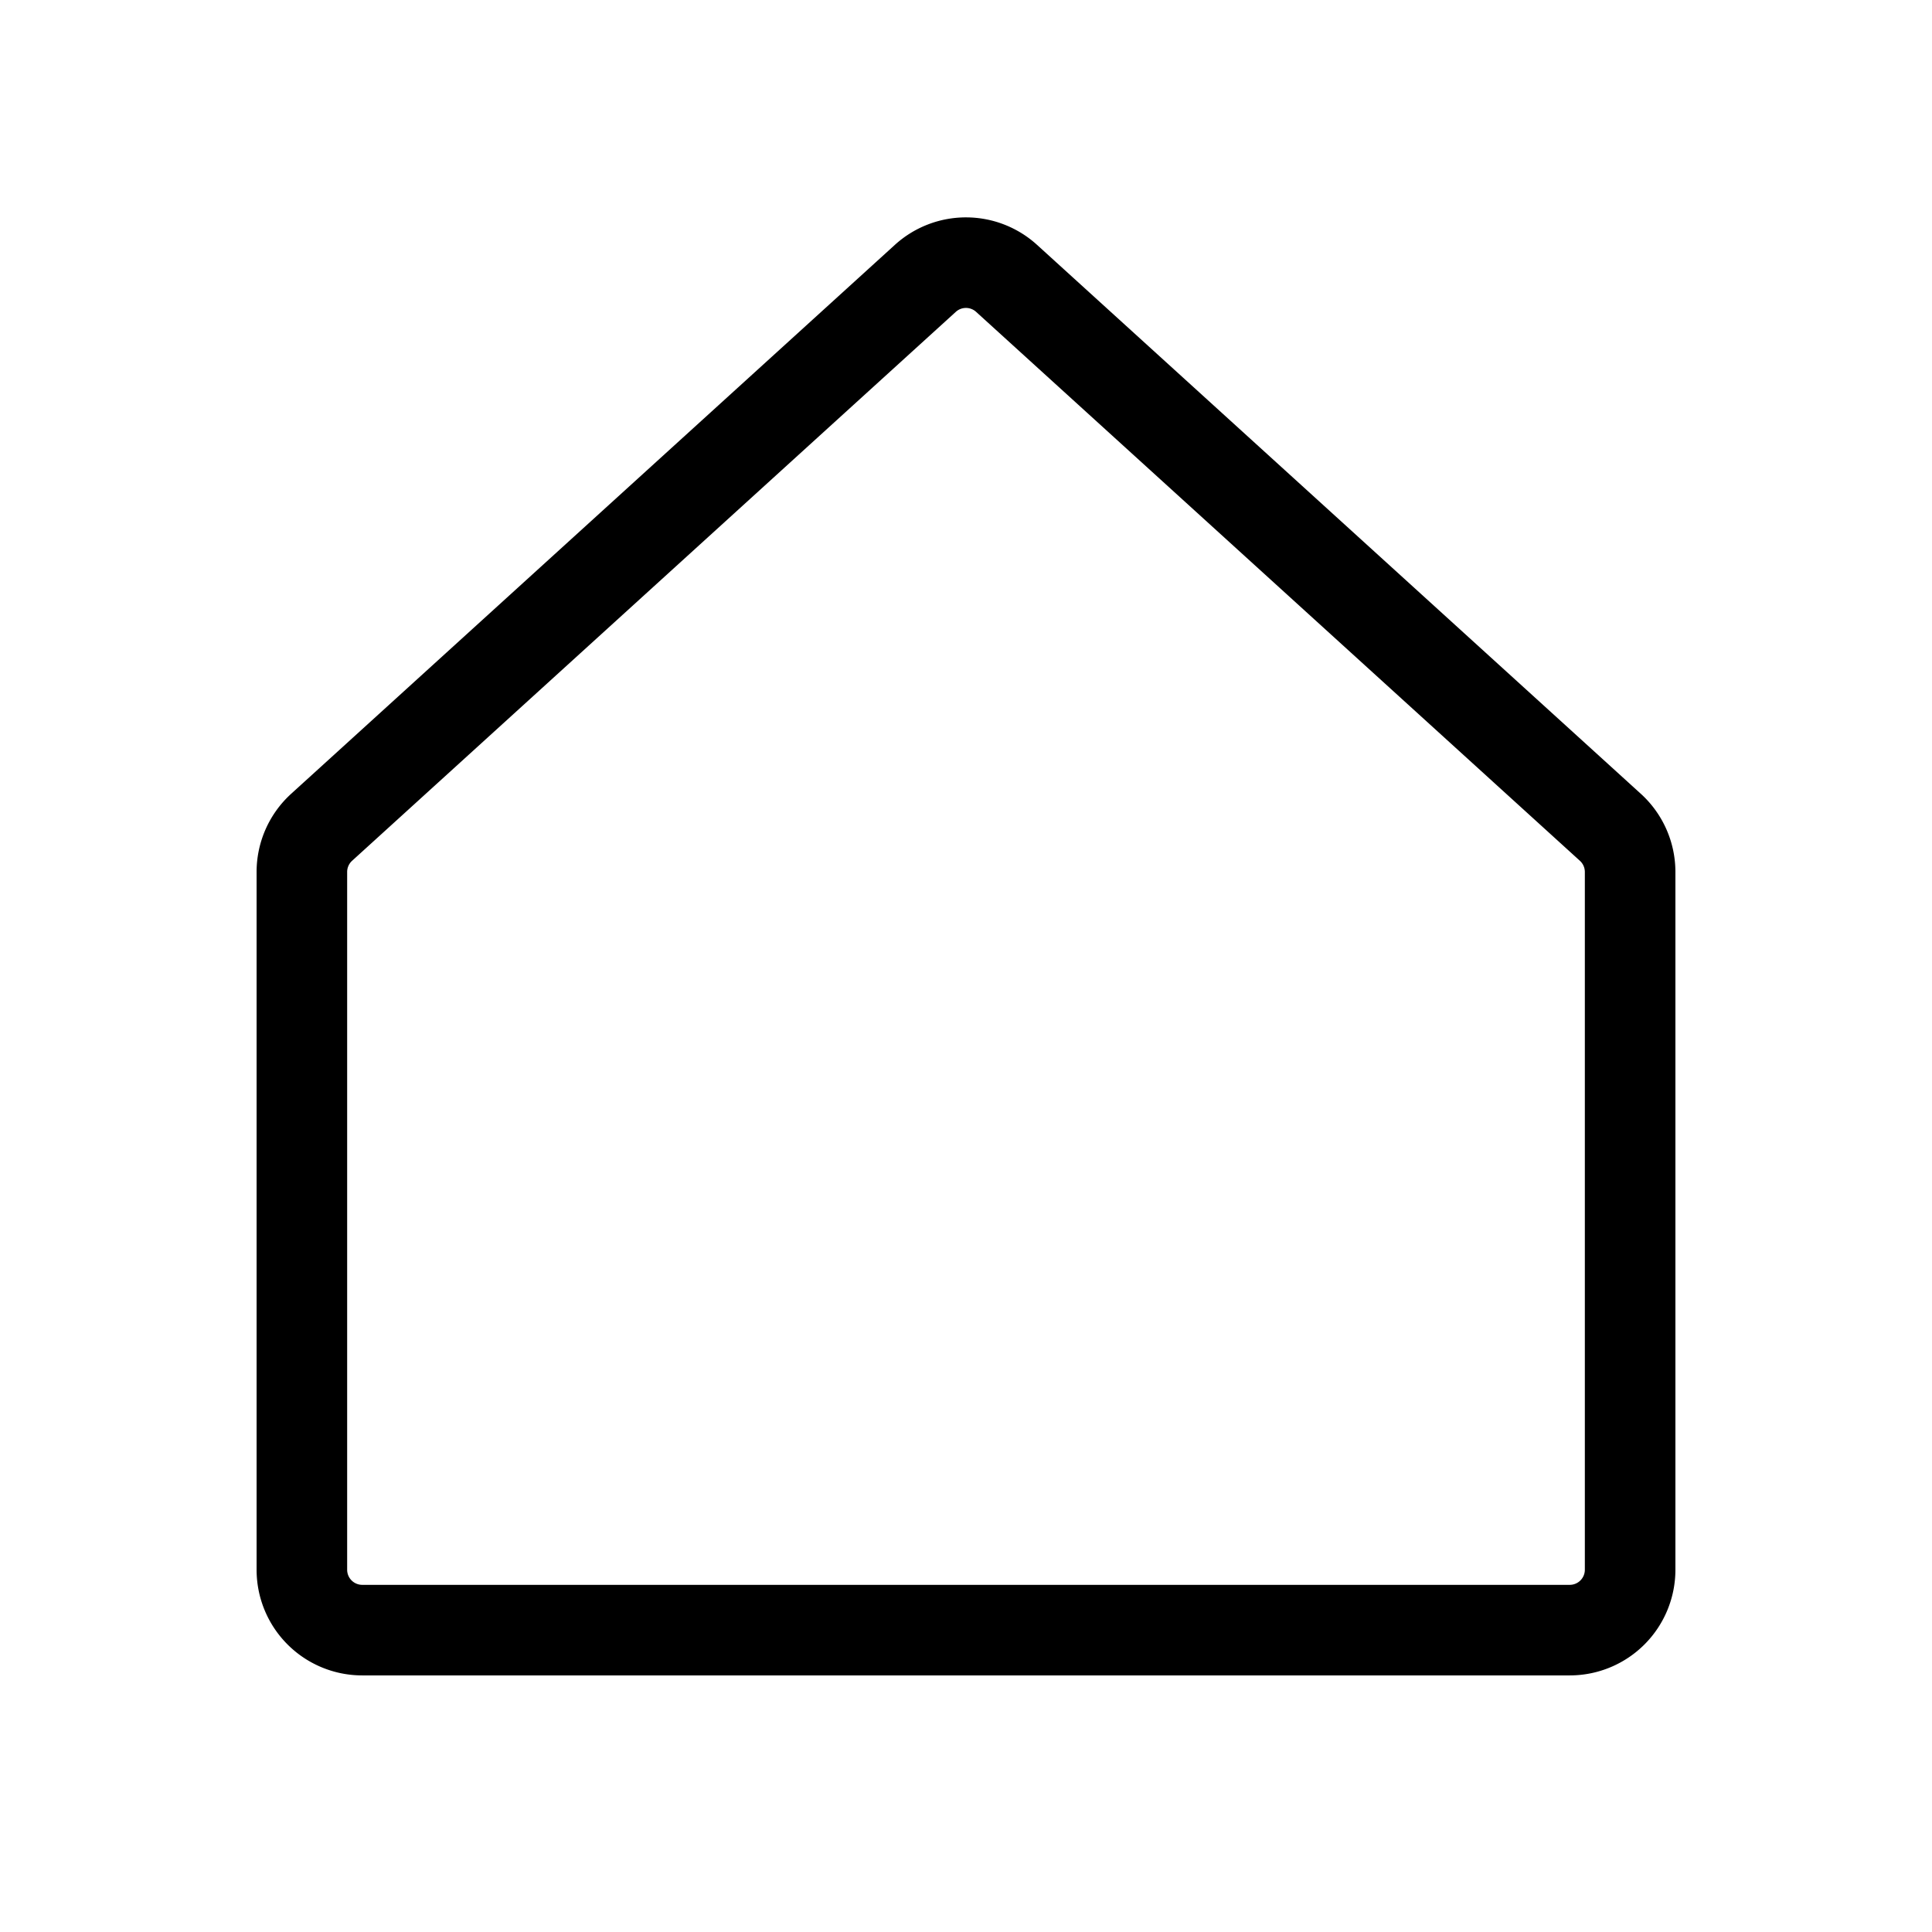 <svg id="Layer_1" data-name="Layer 1" xmlns="http://www.w3.org/2000/svg" viewBox="0 0 256 256">
  <rect width="256" height="256" fill="none"/>
  <path d="M213.381,109.619,133.376,36.884a8,8,0,0,0-10.763 0l-79.995,72.735A8,8,0,0,0,40,115.539V208a8,8,0,0,0,8,8H208a8,8,0,0,0,8-8V115.539A8,8,0,0,0,213.381,109.619Z" fill="none" stroke="#000" stroke-linecap="round" stroke-linejoin="round" stroke-width="12"/>
</svg>

